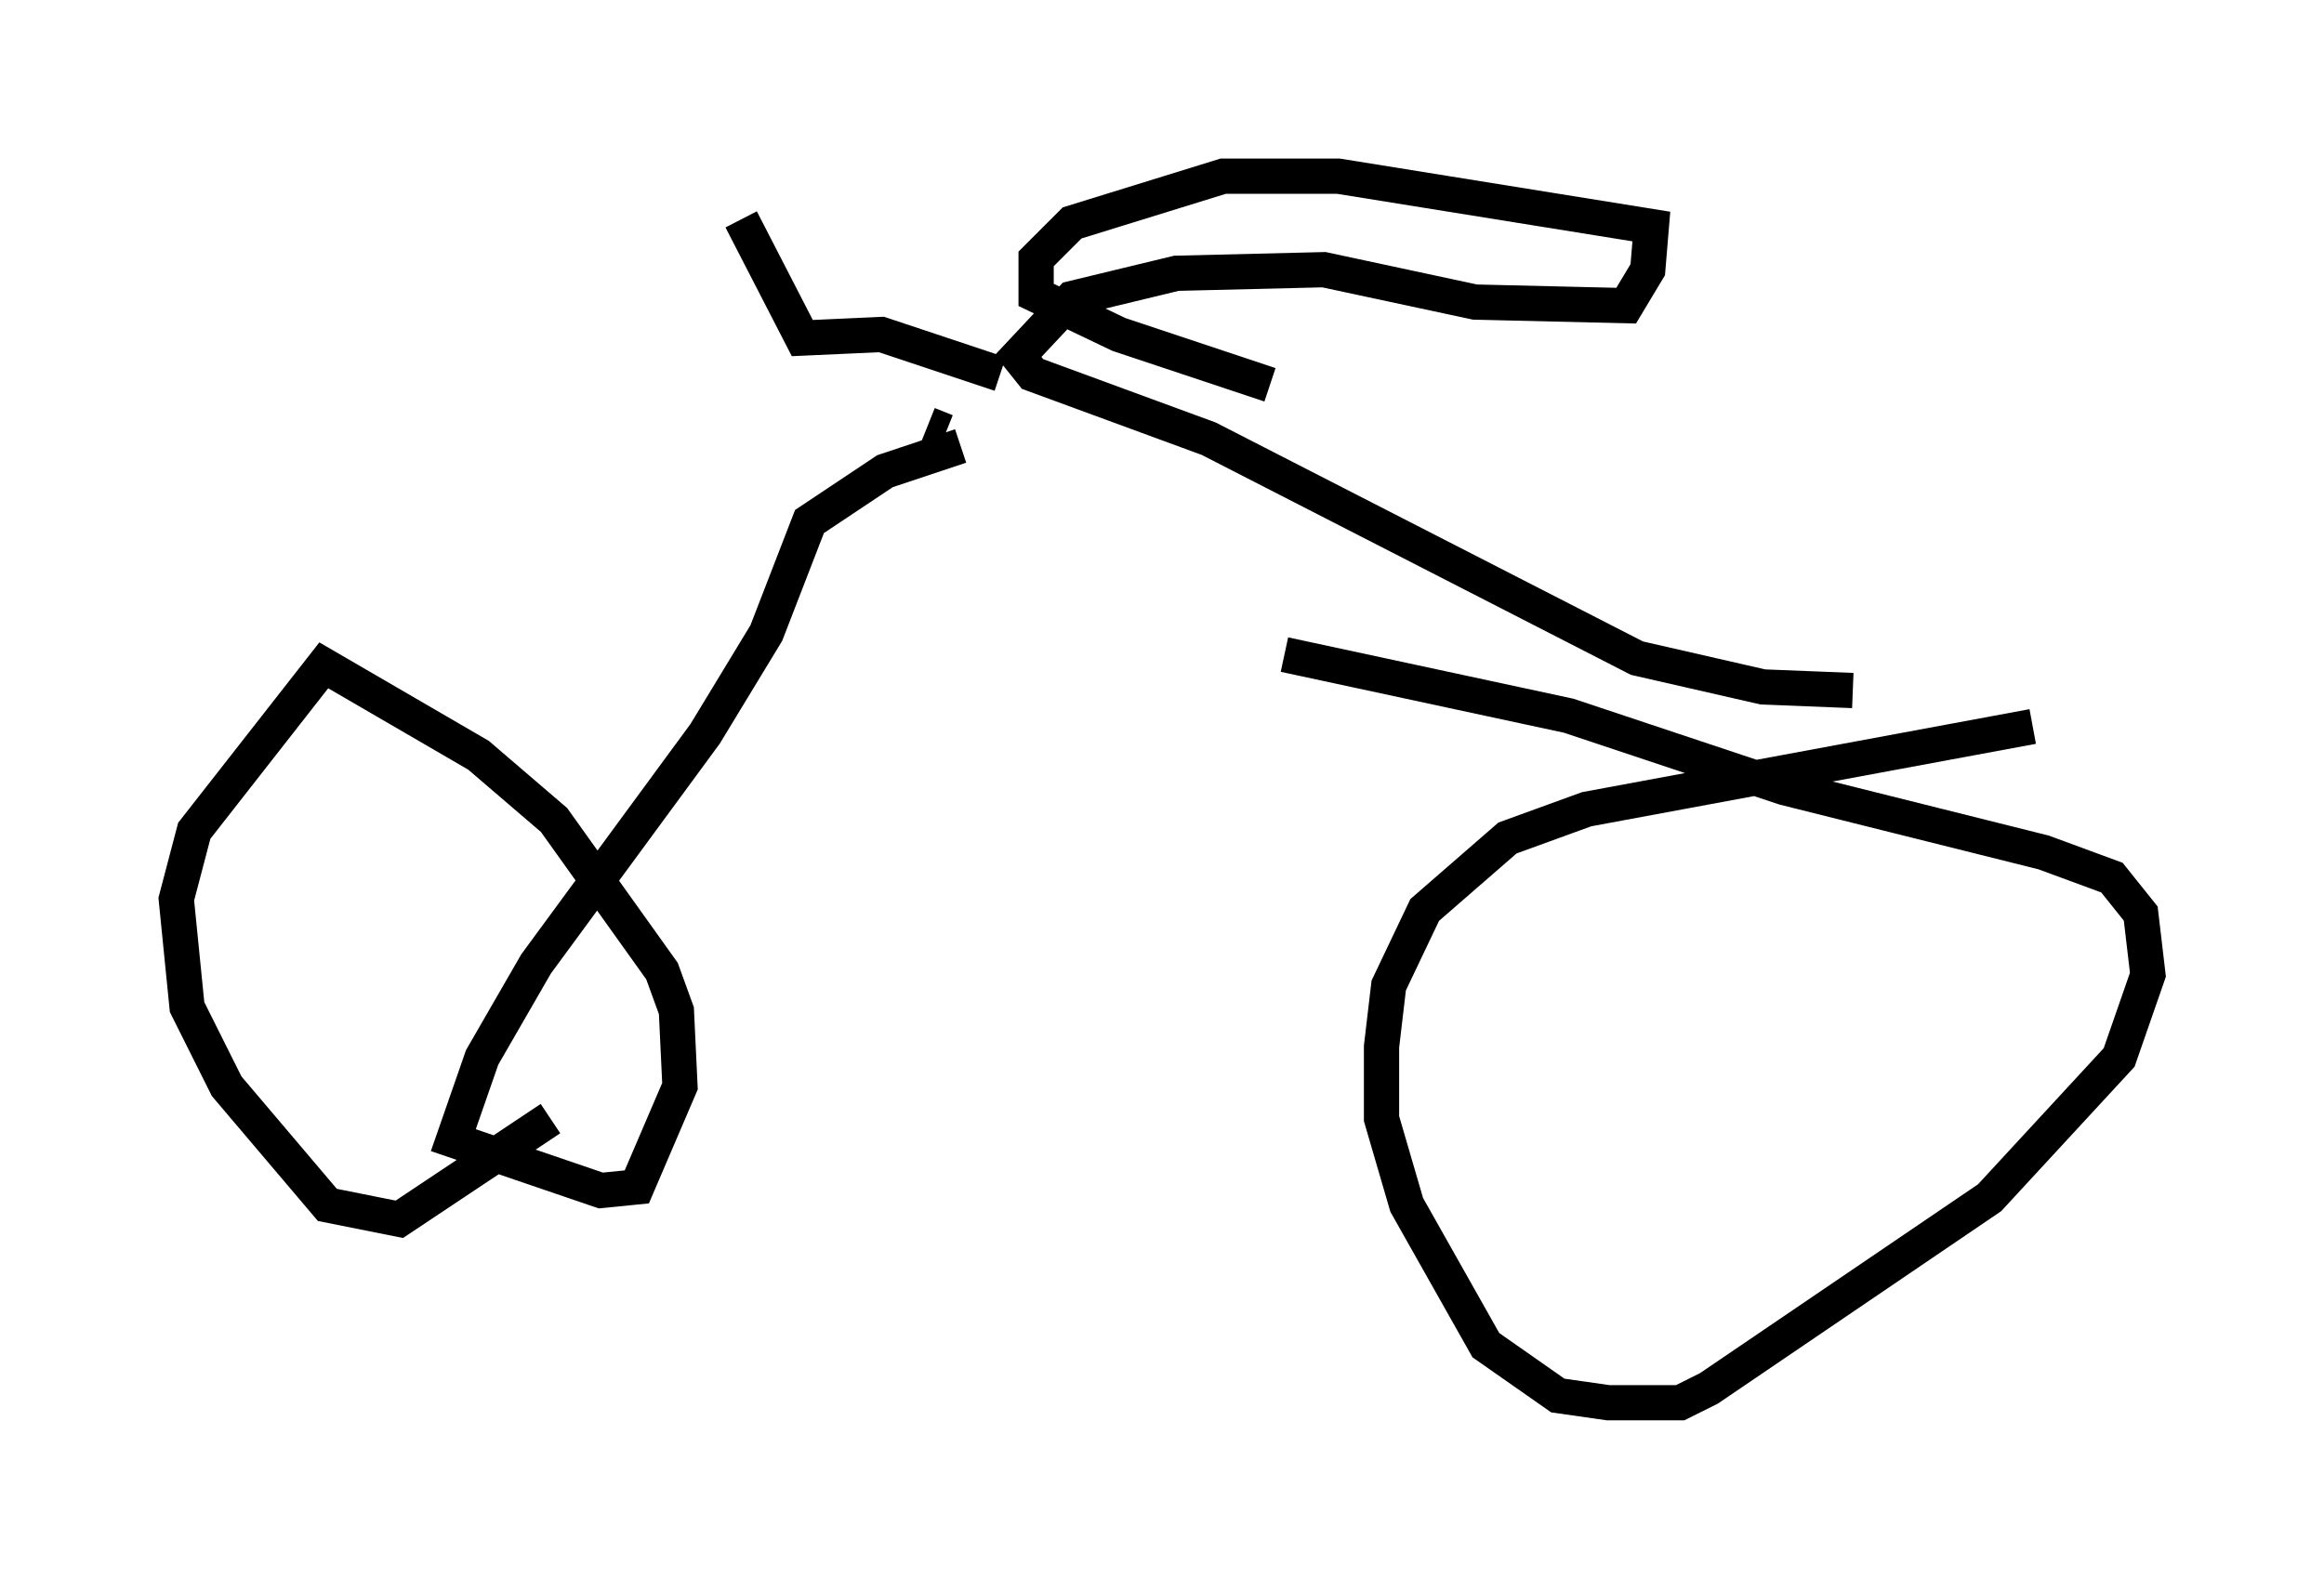 <?xml version="1.0" encoding="utf-8" ?>
<svg baseProfile="full" height="44.811" version="1.1" width="65.942" xmlns="http://www.w3.org/2000/svg" xmlns:ev="http://www.w3.org/2001/xml-events" xmlns:xlink="http://www.w3.org/1999/xlink"><defs /><rect fill="white" height="44.811" width="65.942" x="0" y="0" /><path d="M55.532, 21.027 m-2.96, -1.429 l-2.552, -0.102 -3.573, -0.817 l-12.148, -6.227 -5.002, -1.838 l-0.408, -0.51 1.531, -1.633 l2.96, -0.715 4.185, -0.102 l4.288, 0.919 4.288, 0.102 l0.613, -1.021 0.102, -1.225 l-8.881, -1.429 -3.267, 0.0 l-4.288, 1.327 -1.021, 1.021 l0.0, 1.021 2.348, 1.123 l4.288, 1.429 m21.642, 9.698 l-12.658, 2.348 -2.246, 0.817 l-2.348, 2.042 -1.021, 2.144 l-0.204, 1.735 0.0, 2.042 l0.715, 2.45 2.246, 3.981 l2.042, 1.429 1.429, 0.204 l2.042, 0.0 0.817, -0.408 l7.963, -5.41 3.675, -3.981 l0.817, -2.348 -0.204, -1.735 l-0.817, -1.021 -1.94, -0.715 l-7.35, -1.838 -6.125, -2.042 l-8.065, -1.735 m-9.188, -5.921 l-2.144, 0.715 -2.144, 1.429 l-1.225, 3.165 -1.735, 2.858 l-4.798, 6.533 -1.531, 2.654 l-0.817, 2.348 4.185, 1.429 l1.021, -0.102 1.225, -2.858 l-0.102, -2.144 -0.408, -1.123 l-3.063, -4.288 -2.144, -1.838 l-4.39, -2.552 -3.675, 4.696 l-0.51, 1.94 0.306, 3.063 l1.123, 2.246 2.858, 3.369 l2.042, 0.408 4.288, -2.858 m12.761, -21.131 l-3.369, -1.123 -2.246, 0.102 l-1.735, -3.369 m5.308, 5.819 l0.51, 0.204 " fill="none" stroke="black" stroke-width="1" /></svg>